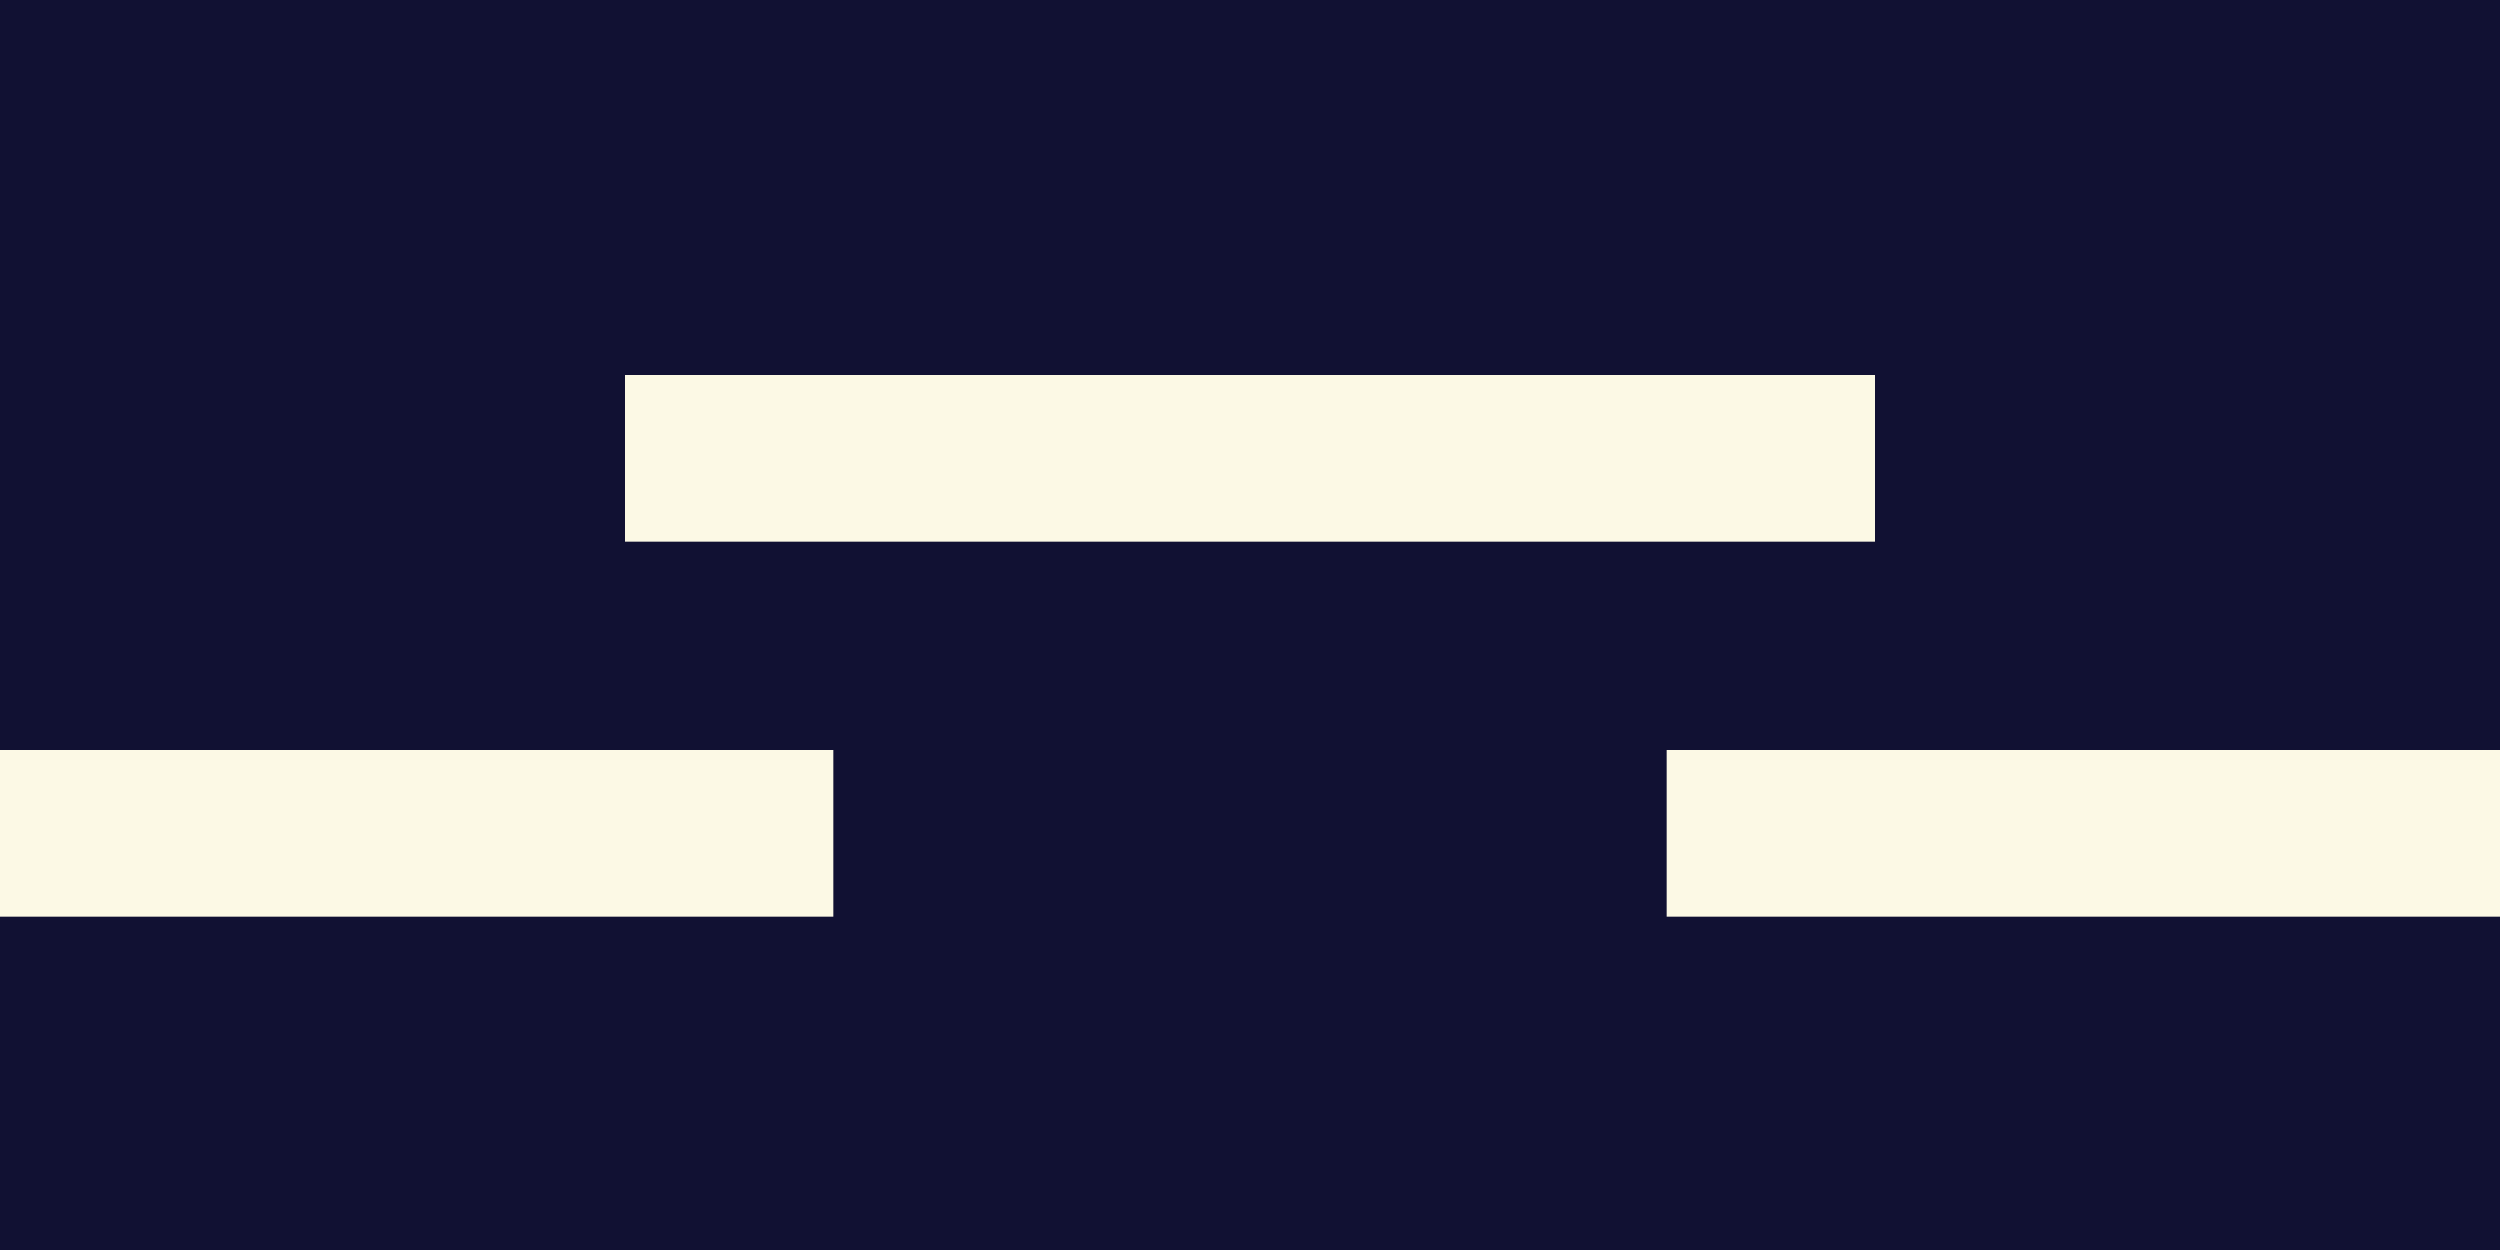 <?xml version="1.0" encoding="utf-8"?>
<!-- Generator: Adobe Illustrator 16.0.4, SVG Export Plug-In . SVG Version: 6.00 Build 0)  -->
<!DOCTYPE svg PUBLIC "-//W3C//DTD SVG 1.1//EN" "http://www.w3.org/Graphics/SVG/1.1/DTD/svg11.dtd">
<svg version="1.1" id="Layer_1" xmlns="http://www.w3.org/2000/svg" xmlns:xlink="http://www.w3.org/1999/xlink" x="0px" y="0px"
	 width="60px" height="30px" viewBox="-47.5 34 60 30" enable-background="new -47.5 34 60 30" xml:space="preserve">
<rect x="-47.5" y="34" fill="#111133" width="60" height="30"/>
<g id="closed">
	
		<polygon fill="#111133" stroke="#FCF9E5" stroke-width="4" stroke-linecap="round" stroke-linejoin="round" stroke-miterlimit="10" points="
		2,-9 52,-34 52,-9 2,-34 	"/>
</g>
<g id="closed-hover">
	
		<polygon fill="#111133" stroke="#0383F8" stroke-width="4" stroke-linecap="round" stroke-linejoin="round" stroke-miterlimit="10" points="
		2,27 52,2 52,27 2,2 	"/>
</g>
<g id="open">
	
		<polygon fill="#FCF9E5" stroke="#FCF9E5" stroke-width="4" stroke-linecap="round" stroke-linejoin="round" stroke-miterlimit="10" points="
		2,27 52,2 52,27 2,2 	"/>
</g>
<g id="open-selected">
	
		<polygon fill="#FCF9E5" stroke="#0383F8" stroke-width="4" stroke-linecap="round" stroke-linejoin="round" stroke-miterlimit="10" points="
		2,27 52,2 52,27 2,2 	"/>
</g>
<line fill="none" stroke="#FCF9E5" stroke-width="4" stroke-linejoin="round" stroke-miterlimit="10" x1="-47.5" y1="54" x2="-27.5" y2="54"/>
<line fill="none" stroke="#FCF9E5" stroke-width="4" stroke-linejoin="round" stroke-miterlimit="10" x1="-7.5" y1="54" x2="12.5" y2="54"/>
<line fill="none" stroke="#FCF9E5" stroke-width="4" stroke-linejoin="round" stroke-miterlimit="10" x1="-32.5" y1="45" x2="-2.5" y2="45"/>
</svg>
